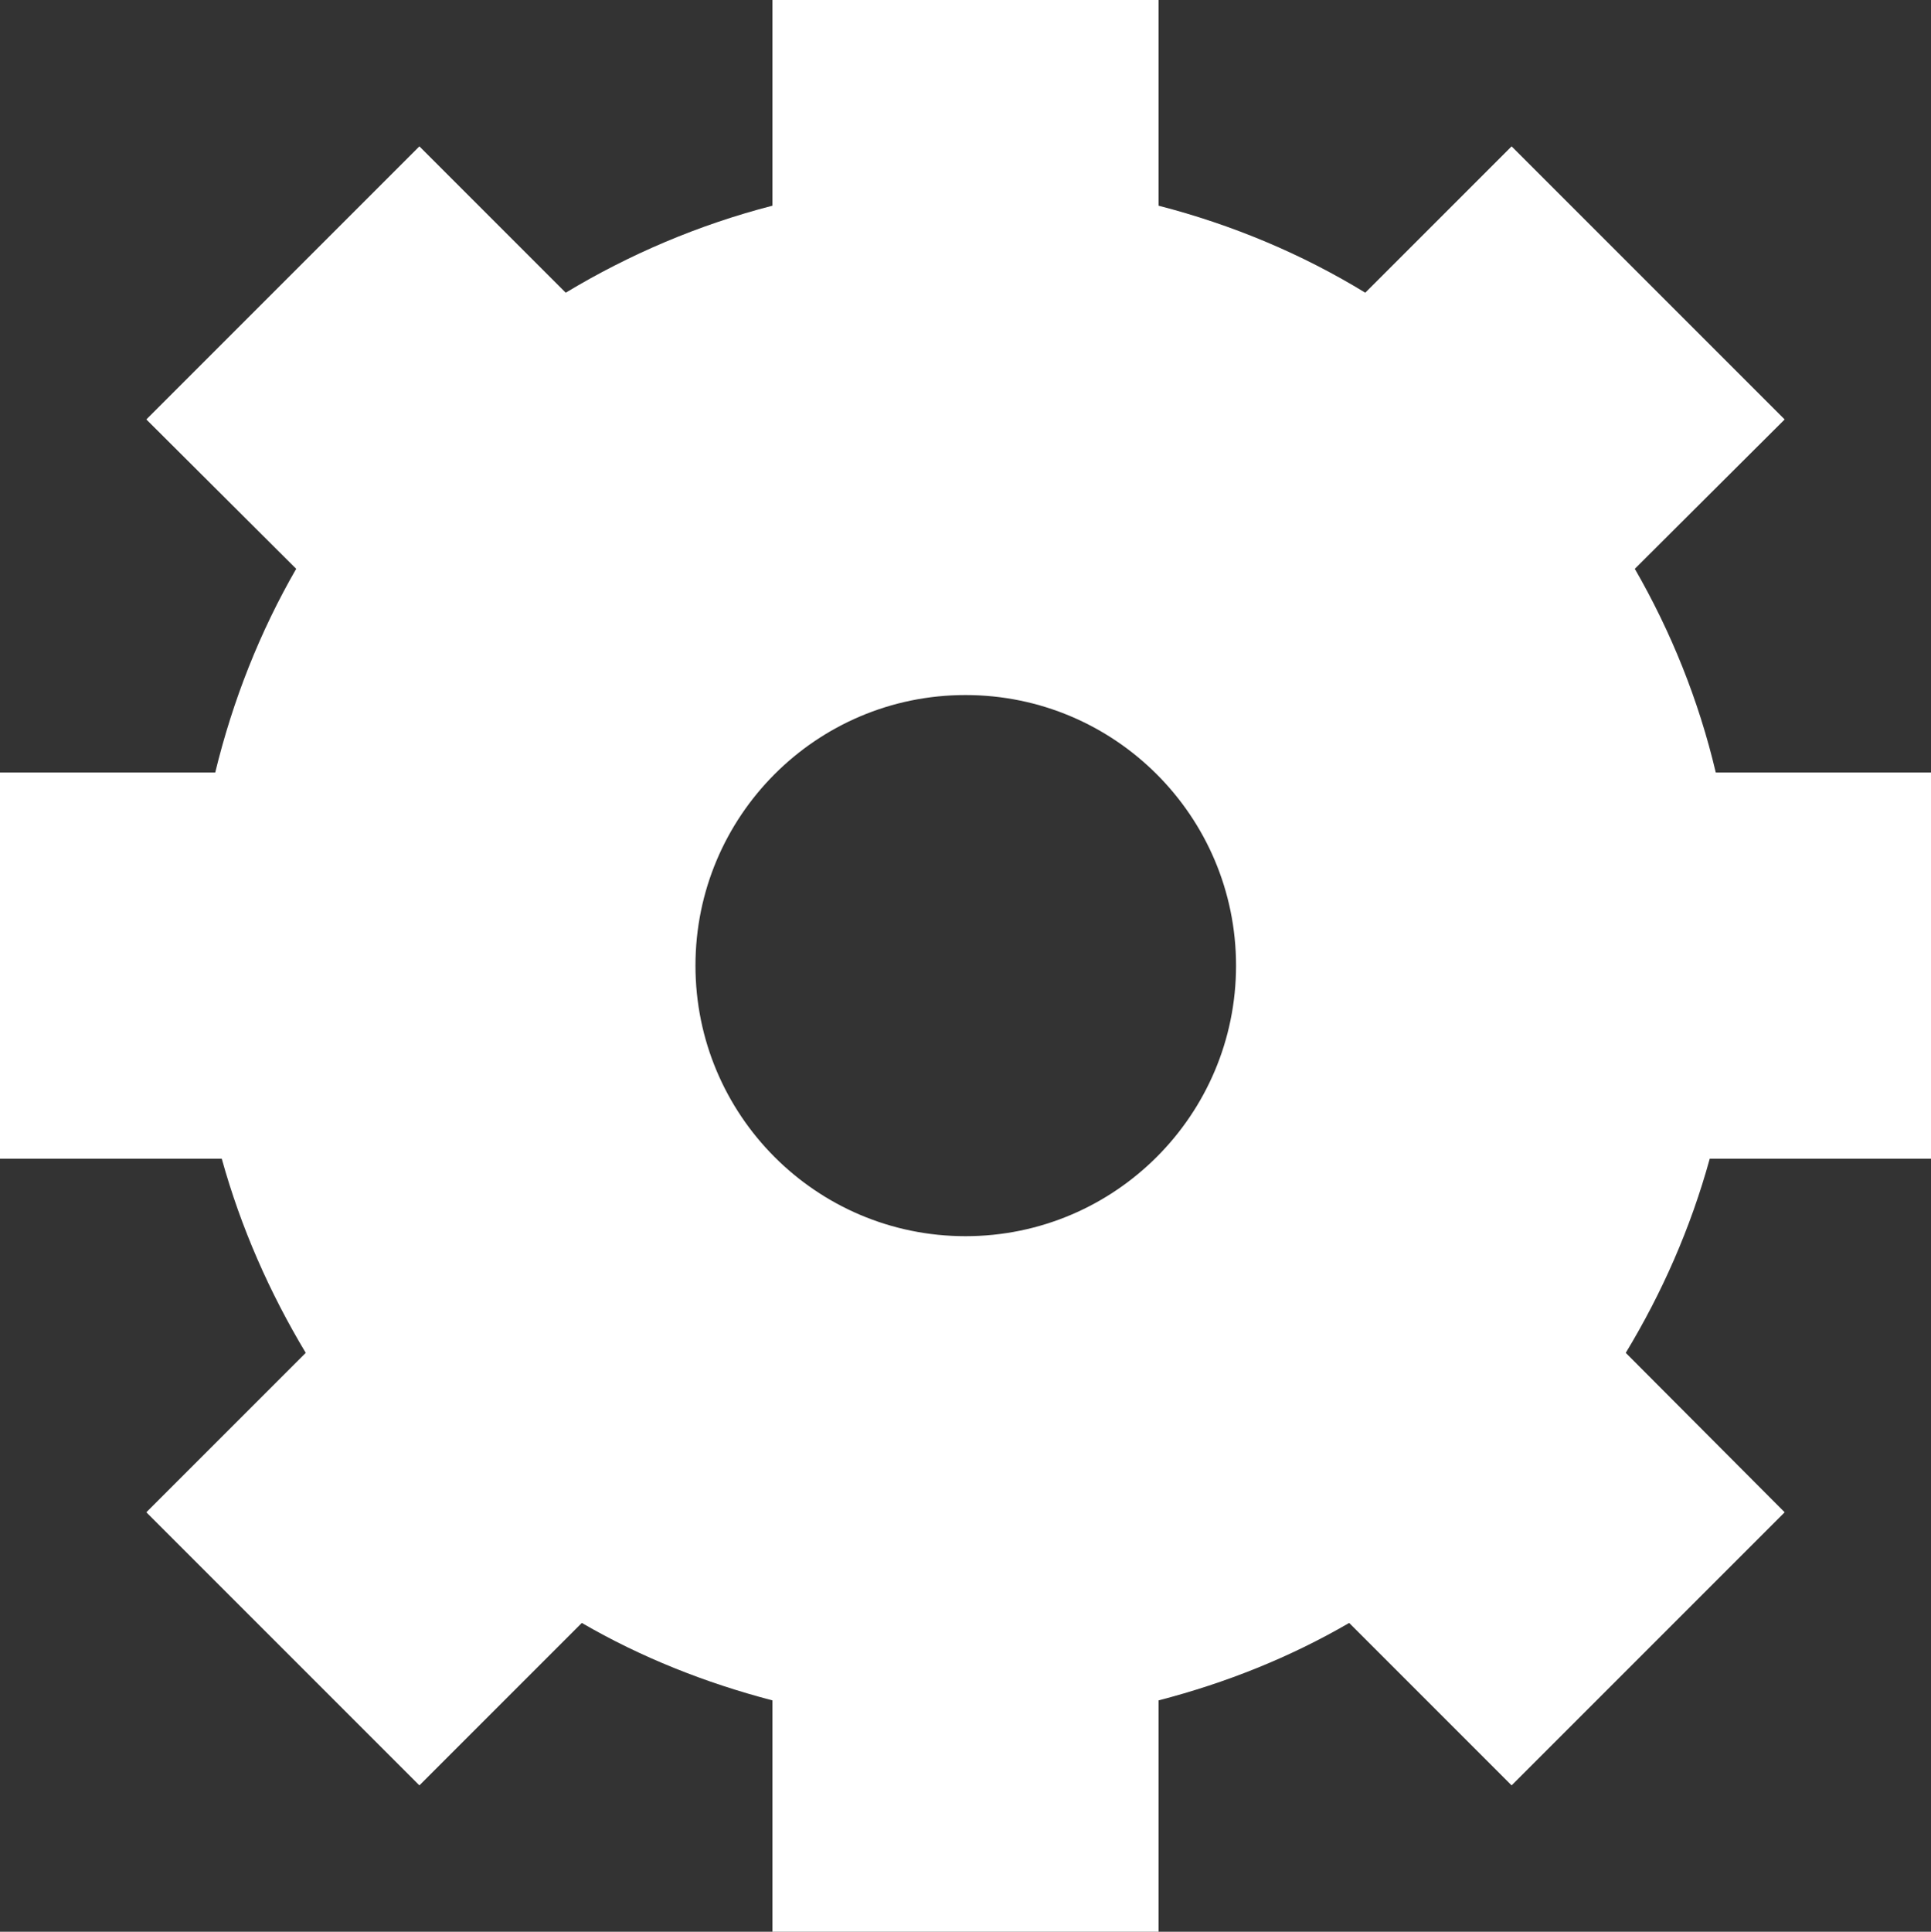 <?xml version="1.0" encoding="UTF-8" standalone="no"?>
<svg
   xmlns:dc="http://purl.org/dc/elements/1.1/"
   xmlns:cc="http://creativecommons.org/ns#"
   xmlns:rdf="http://www.w3.org/1999/02/22-rdf-syntax-ns#"
   xmlns:svg="http://www.w3.org/2000/svg"
   xmlns="http://www.w3.org/2000/svg"
   xmlns:sodipodi="http://sodipodi.sourceforge.net/DTD/sodipodi-0.dtd"
   xmlns:inkscape="http://www.inkscape.org/namespaces/inkscape"
   height="384.1"
   id="Layer_1"
   version="1.1"
   viewBox="0 0 384 384.1"
   width="384"
   xml:space="preserve"
   sodipodi:docname="settings.svg"
   inkscape:version="0.92.3 (2405546, 2018-03-11)"><rect x="0" y="0" width="384" height="384.1" fill="#333333" stroke="none"/><defs
     id="defs7" /><sodipodi:namedview
     pagecolor="#ffffff"
     bordercolor="#666666"
     borderopacity="1"
     objecttolerance="10"
     gridtolerance="10"
     guidetolerance="10"
     inkscape:pageopacity="0"
     inkscape:pageshadow="2"
     inkscape:window-width="2493"
     inkscape:window-height="1025"
     id="namedview5"
     showgrid="false"
     fit-margin-top="0"
     fit-margin-left="0"
     fit-margin-right="0"
     fit-margin-bottom="0"
     inkscape:zoom="0.4609375"
     inkscape:cx="192"
     inkscape:cy="192.1"
     inkscape:window-x="67"
     inkscape:window-y="27"
     inkscape:window-maximized="1"
     inkscape:current-layer="Layer_1" /><path
     d="m 384,230.4 v -76.8 h -42.8 c -3.4,-14.4 -8.9,-28 -16.1,-40.5 L 354.9,83.4 300.6,29.1 271.5,58.2 C 258.9,50.5 245.1,44.7 230.4,40.9 V 0 h -76.8 v 40.9 c -14.7,3.8 -28.5,9.7 -41.1,17.3 L 83.4,29.1 29.1,83.4 58.9,113.1 c -7.2,12.5 -12.6,26.1 -16.1,40.5 H 0 v 76.8 h 44.1 c 3.8,13.7 9.5,26.6 16.7,38.6 l -31.7,31.7 54.3,54.3 32.3,-32.3 c 11.7,6.8 24.5,11.9 37.9,15.4 v 46 h 76.8 v -46 c 13.5,-3.5 26.2,-8.6 37.9,-15.4 L 300.6,355 354.9,300.7 323.3,269 c 7.2,-11.9 12.9,-24.8 16.7,-38.6 z m -192,15.4 c -29.7,0 -53.7,-24.1 -53.7,-53.8 0,-29.7 24,-53.8 53.7,-53.8 29.7,0 53.8,24.1 53.8,53.8 0,29.7 -24.1,53.8 -53.8,53.8 z"
     id="path2"
     inkscape:connector-curvature="0"
     style="fill:#ffffff" /></svg>